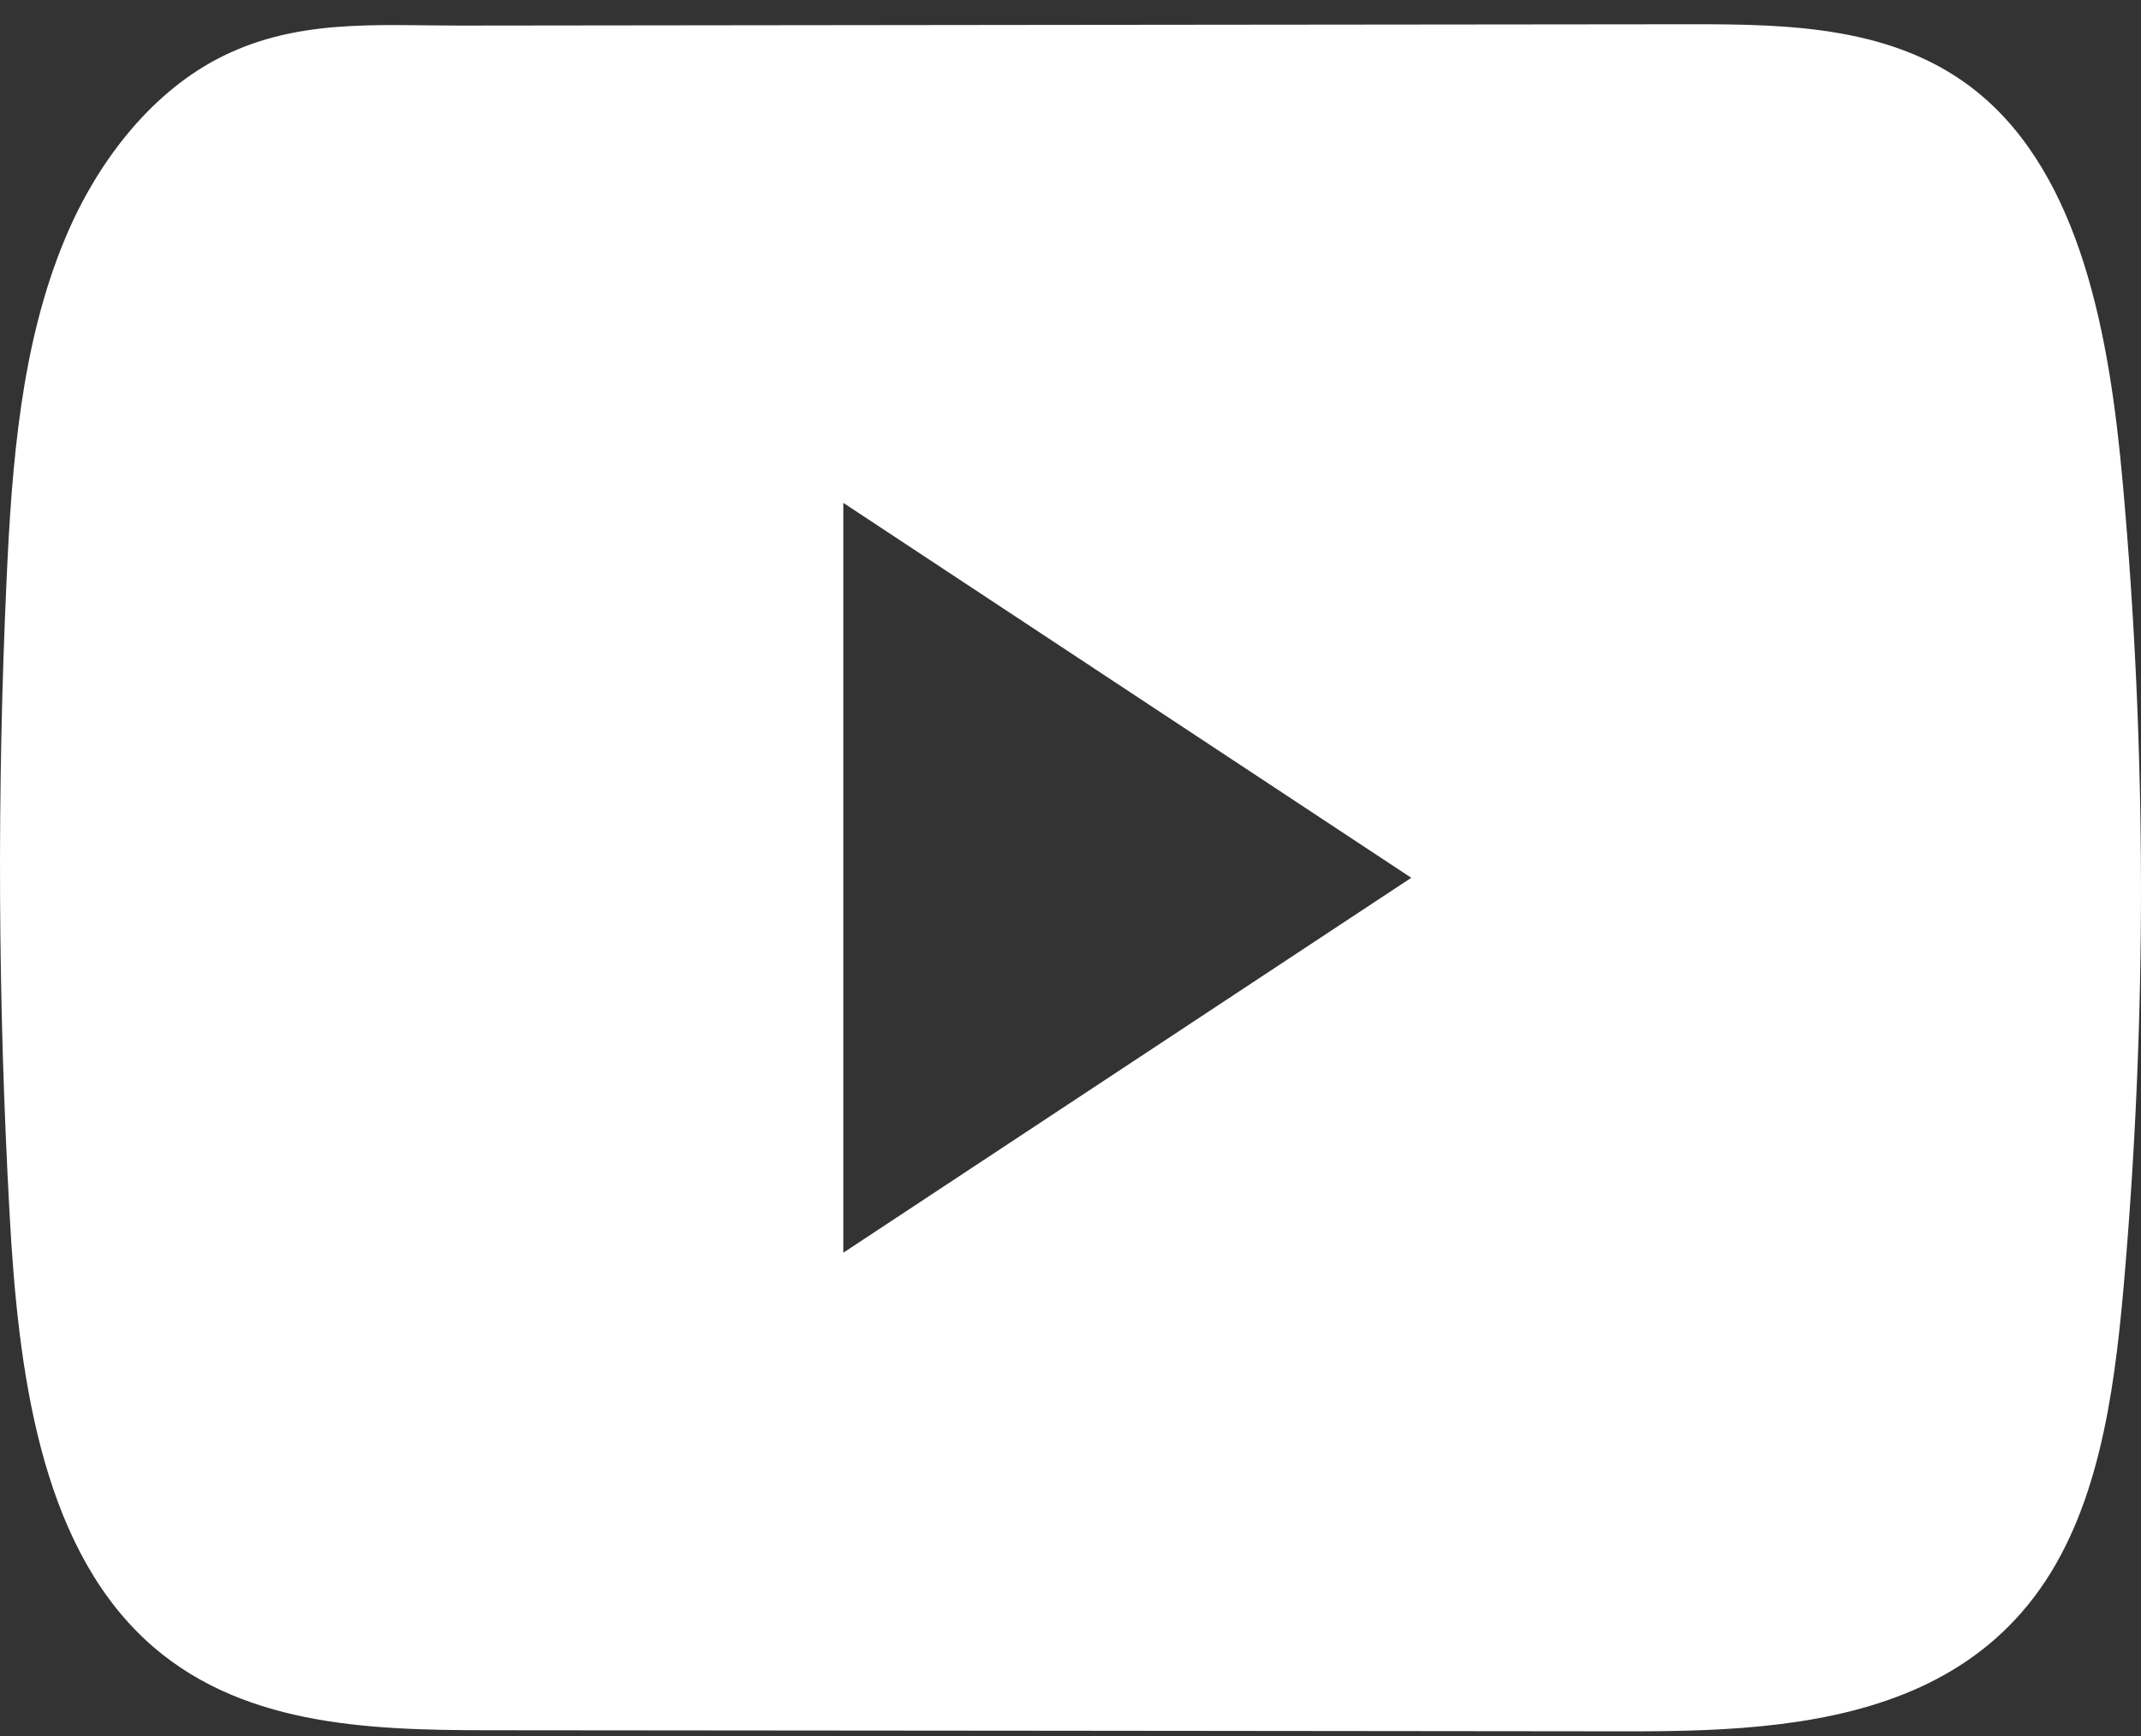 <svg width="37" height="30" viewBox="0 0 37 30" fill="none" xmlns="http://www.w3.org/2000/svg">
<rect x="0" y="0" width="37" height="30" fill="#333333" stroke="none"/>
<path d="M36.683 8.328C36.458 5.819 35.968 3.047 34.169 1.589C32.773 0.459 30.941 0.417 29.231 0.419C25.614 0.423 21.998 0.427 18.381 0.43C14.903 0.434 11.425 0.438 7.947 0.442C6.494 0.442 5.082 0.313 3.732 1.031C2.572 1.649 1.666 2.823 1.122 4.129C0.364 5.947 0.205 8.004 0.114 10.014C-0.054 13.673 -0.036 17.343 0.167 20.998C0.313 23.668 0.687 26.616 2.491 28.317C4.091 29.825 6.349 29.898 8.421 29.9C15.005 29.906 21.589 29.911 28.173 29.919C29.017 29.919 29.898 29.902 30.759 29.795C32.452 29.585 34.065 29.032 35.153 27.598C36.25 26.153 36.532 24.139 36.7 22.234C37.105 17.614 37.1 12.946 36.683 8.328ZM14.574 21.648V8.69L24.389 15.169L14.574 21.648Z" fill="white"/>
</svg>
